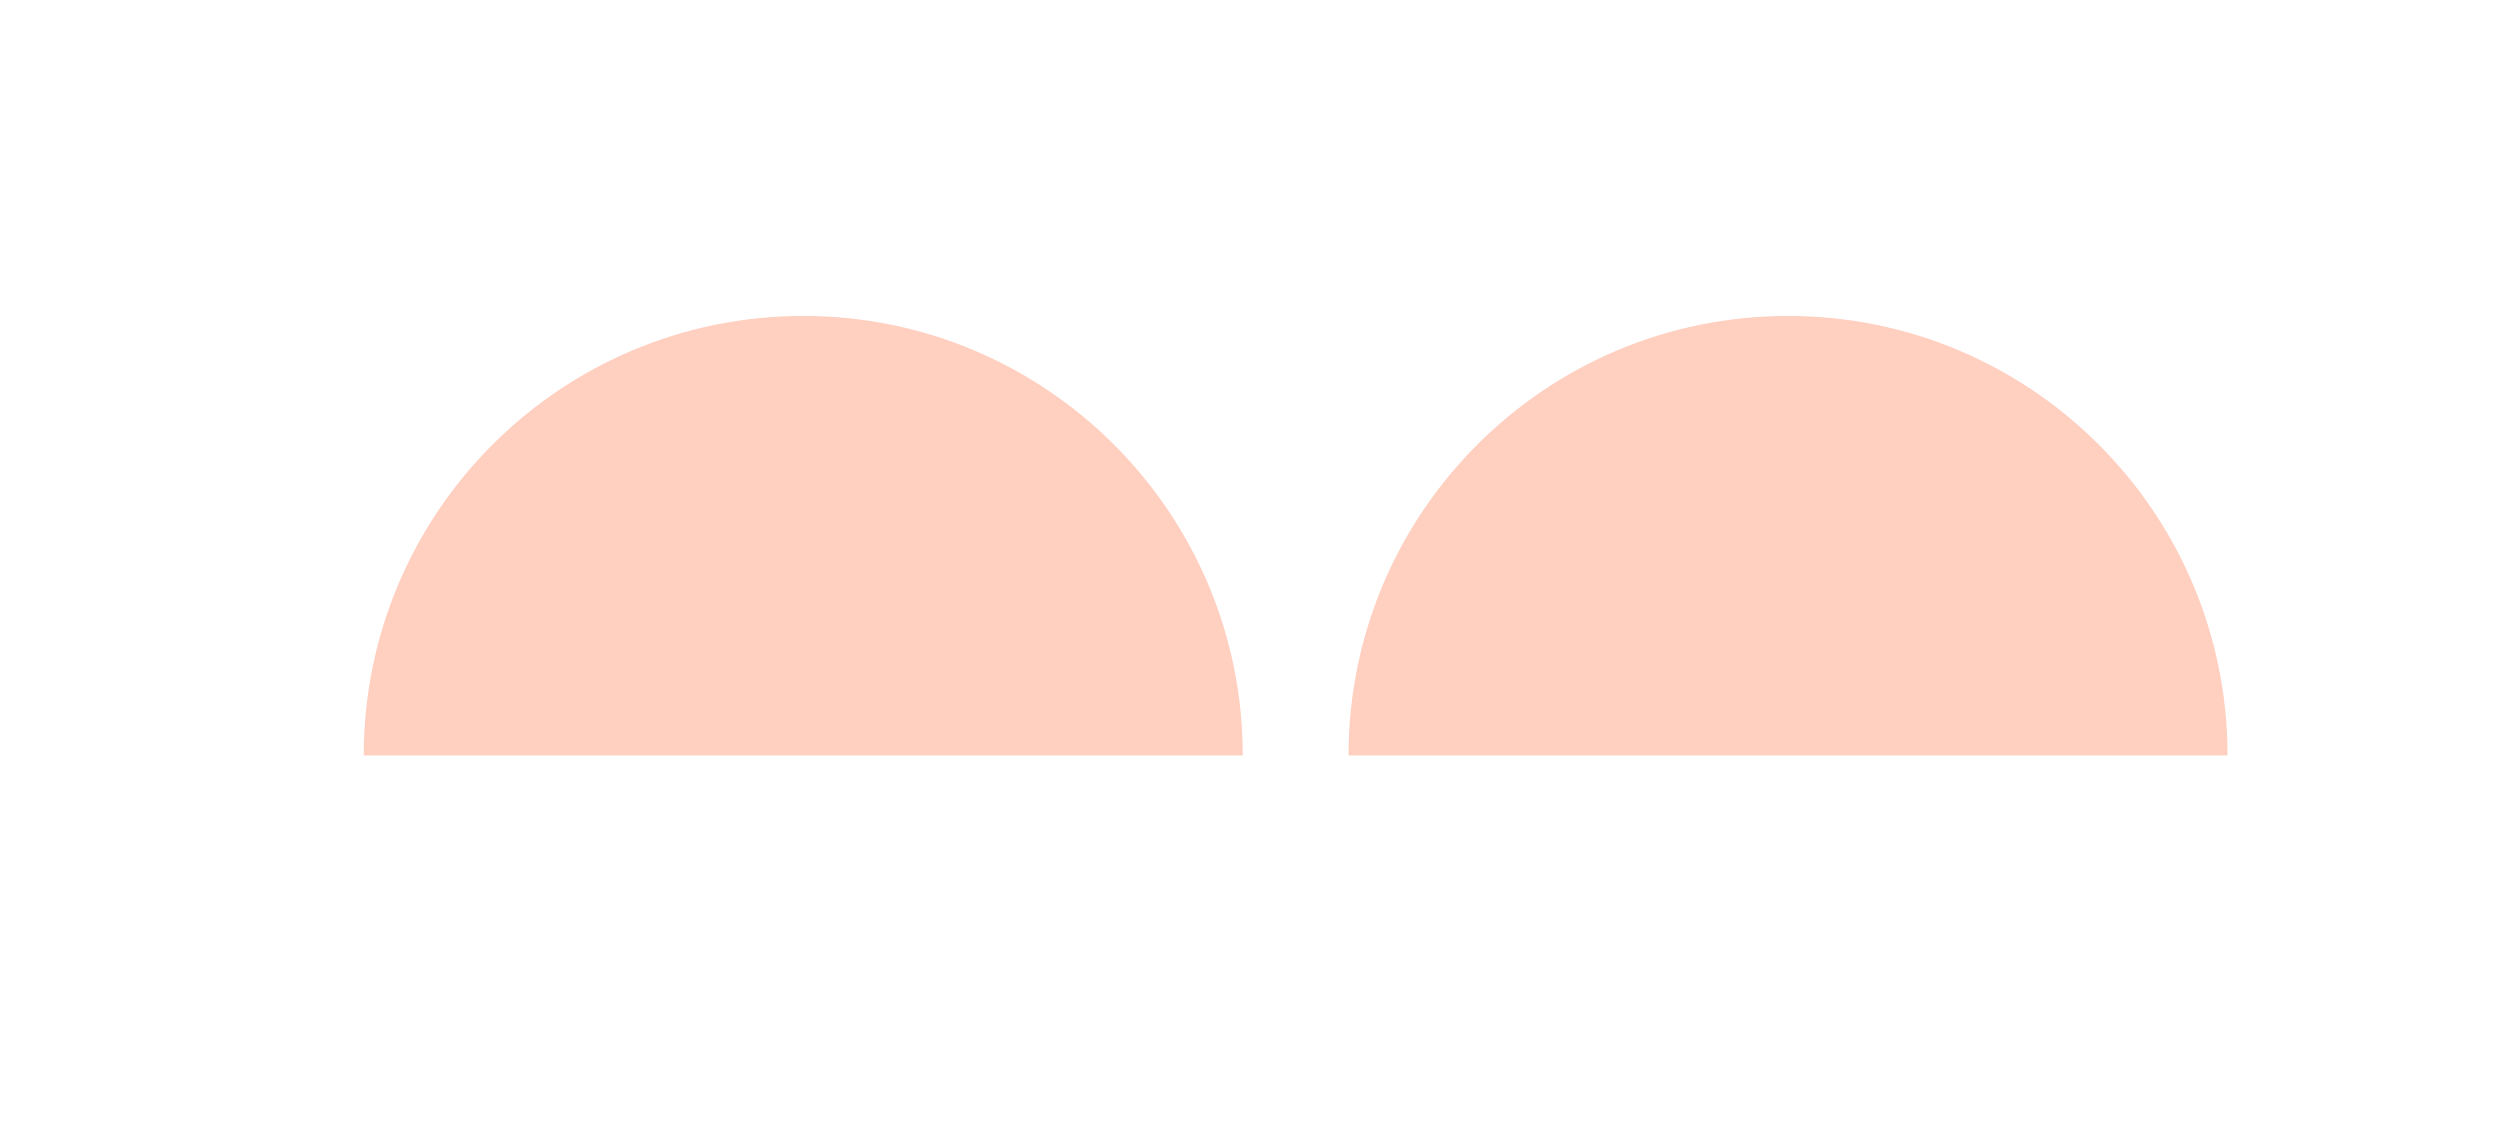 <?xml version="1.0" encoding="utf-8"?>
<!-- Generator: Adobe Illustrator 17.0.0, SVG Export Plug-In . SVG Version: 6.00 Build 0)  -->
<!DOCTYPE svg PUBLIC "-//W3C//DTD SVG 1.0//EN" "http://www.w3.org/TR/2001/REC-SVG-20010904/DTD/svg10.dtd">
<svg version="1.0" id="Calque_1" xmlns="http://www.w3.org/2000/svg" xmlns:xlink="http://www.w3.org/1999/xlink" x="0px" y="0px"
	 width="168px" height="76px" viewBox="0 0 168 76" enable-background="new 0 0 168 76" xml:space="preserve">
<path fill="#FFCFC0" d="M24.444,50.766c0-16.312,13.223-29.535,29.535-29.535s29.535,13.223,29.535,29.535"/>
<path fill="#FFCFC0" d="M90.621,50.766c0-16.312,13.223-29.535,29.535-29.535s29.535,13.223,29.535,29.535"/>
</svg>
